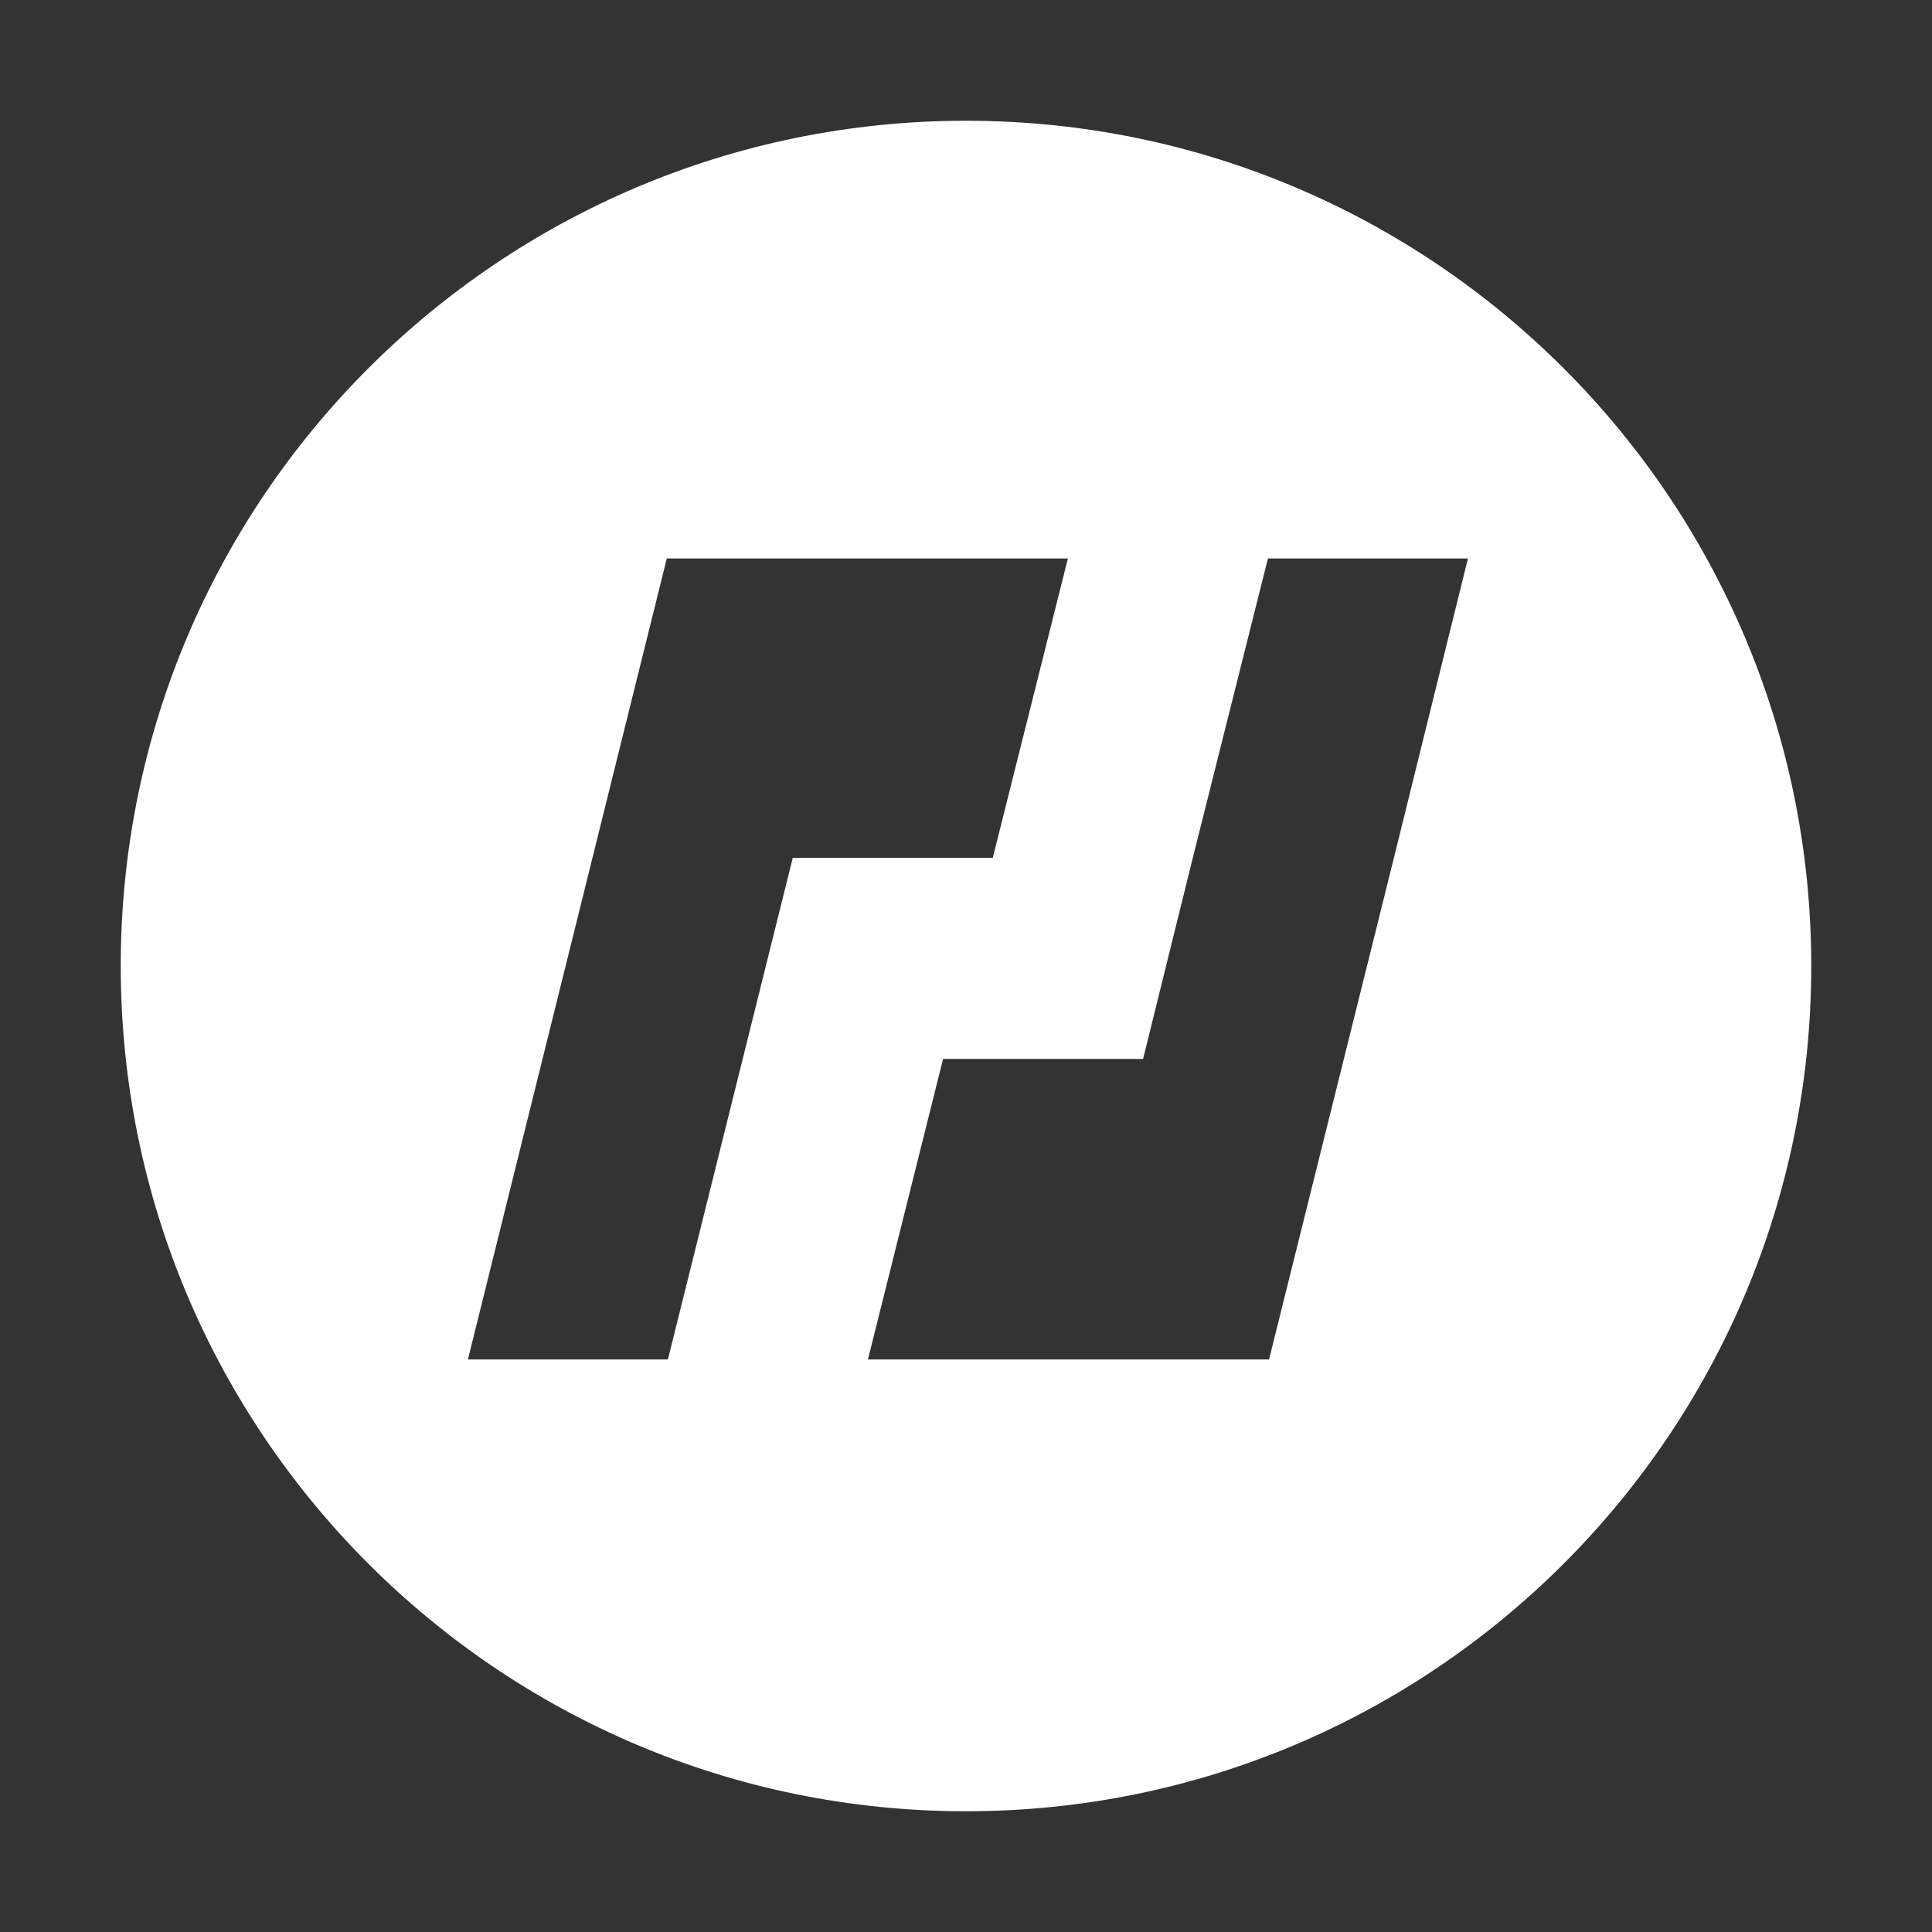 <svg width="128" height="128" viewBox="0 0 128 128" fill="none" xmlns="http://www.w3.org/2000/svg">
<rect x="0" y="0" width="128" height="128" fill="#333333" stroke="none"/>
<path fill-rule="evenodd" clip-rule="evenodd" d="M64 120C94.928 120 120 94.928 120 64C120 33.072 94.928 8 64 8C33.072 8 8 33.072 8 64C8 94.928 33.072 120 64 120ZM57.501 37H44.177L31 90.067H44.25L52.523 56.836H65.773L70.751 37H57.501ZM79.026 56.836L84.004 37H97.255L92.35 56.836L84.077 90.067H70.754H57.503L62.481 70.157H75.732L79.026 56.836Z" fill="white"/>
</svg>

